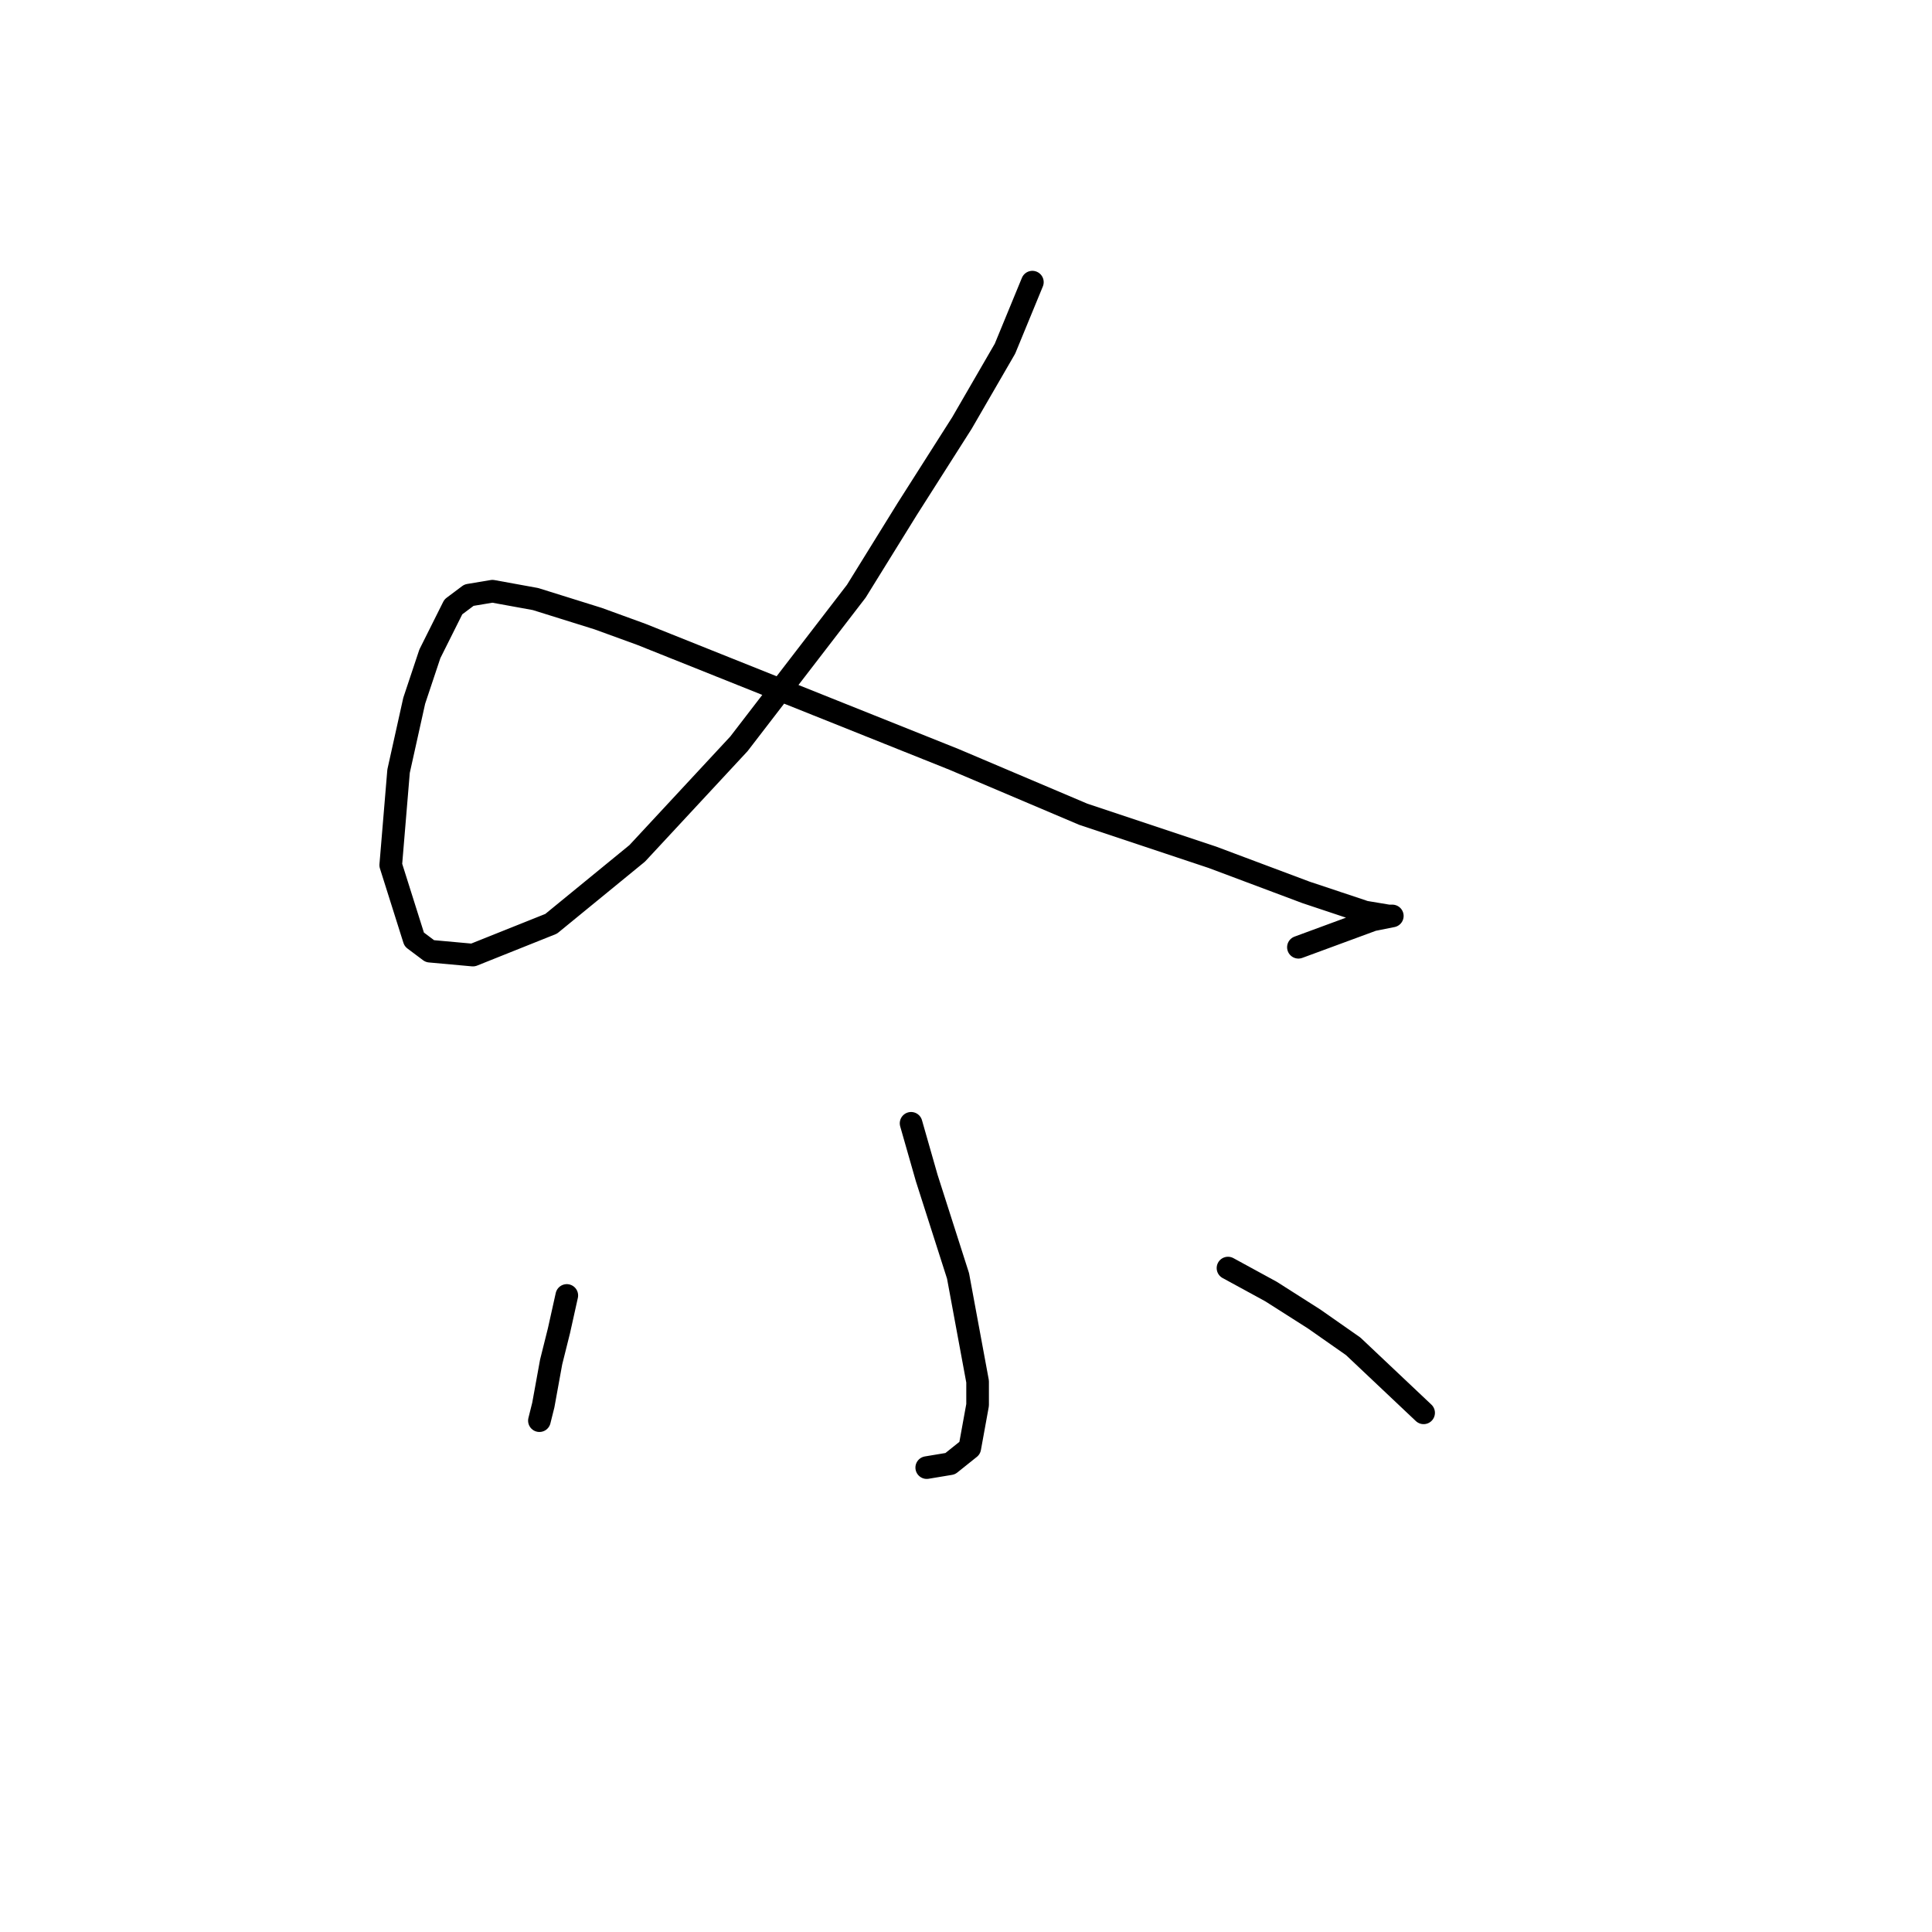 <?xml version="1.0" standalone="no"?>
    <svg width="256" height="256" xmlns="http://www.w3.org/2000/svg" version="1.1">
    <polyline stroke="black" stroke-width="3" stroke-linecap="round" fill="transparent" stroke-linejoin="round" points="136.795 37.386 133.166 46.199 127.463 56.049 120.206 67.454 113.466 78.34 97.914 98.559 84.435 113.074 73.03 122.406 62.662 126.553 56.959 126.035 54.885 124.479 51.775 114.629 52.812 102.187 54.885 92.856 56.959 86.635 59.033 82.488 60.07 80.414 62.143 78.859 65.254 78.34 70.956 79.377 79.251 81.969 84.953 84.043 108.282 93.374 126.427 100.632 143.534 107.89 160.642 113.593 173.084 118.258 180.86 120.85 183.971 121.369 184.489 121.369 181.897 121.887 172.047 125.516 172.047 125.516 " />
        <polyline stroke="black" stroke-width="3" stroke-linecap="round" fill="transparent" stroke-linejoin="round" points="120.724 148.845 122.798 156.103 126.945 169.063 129.537 183.06 129.537 186.171 128.5 191.873 125.908 193.947 122.798 194.465 122.798 194.465 " />
        <polyline stroke="black" stroke-width="3" stroke-linecap="round" fill="transparent" stroke-linejoin="round" points="75.104 171.655 74.067 176.321 73.03 180.468 71.993 186.171 71.475 188.244 71.475 188.244 " />
        <polyline stroke="black" stroke-width="3" stroke-linecap="round" fill="transparent" stroke-linejoin="round" points="162.716 168.026 168.418 171.137 174.121 174.766 179.305 178.394 188.636 187.207 188.636 187.207 " />
        </svg>